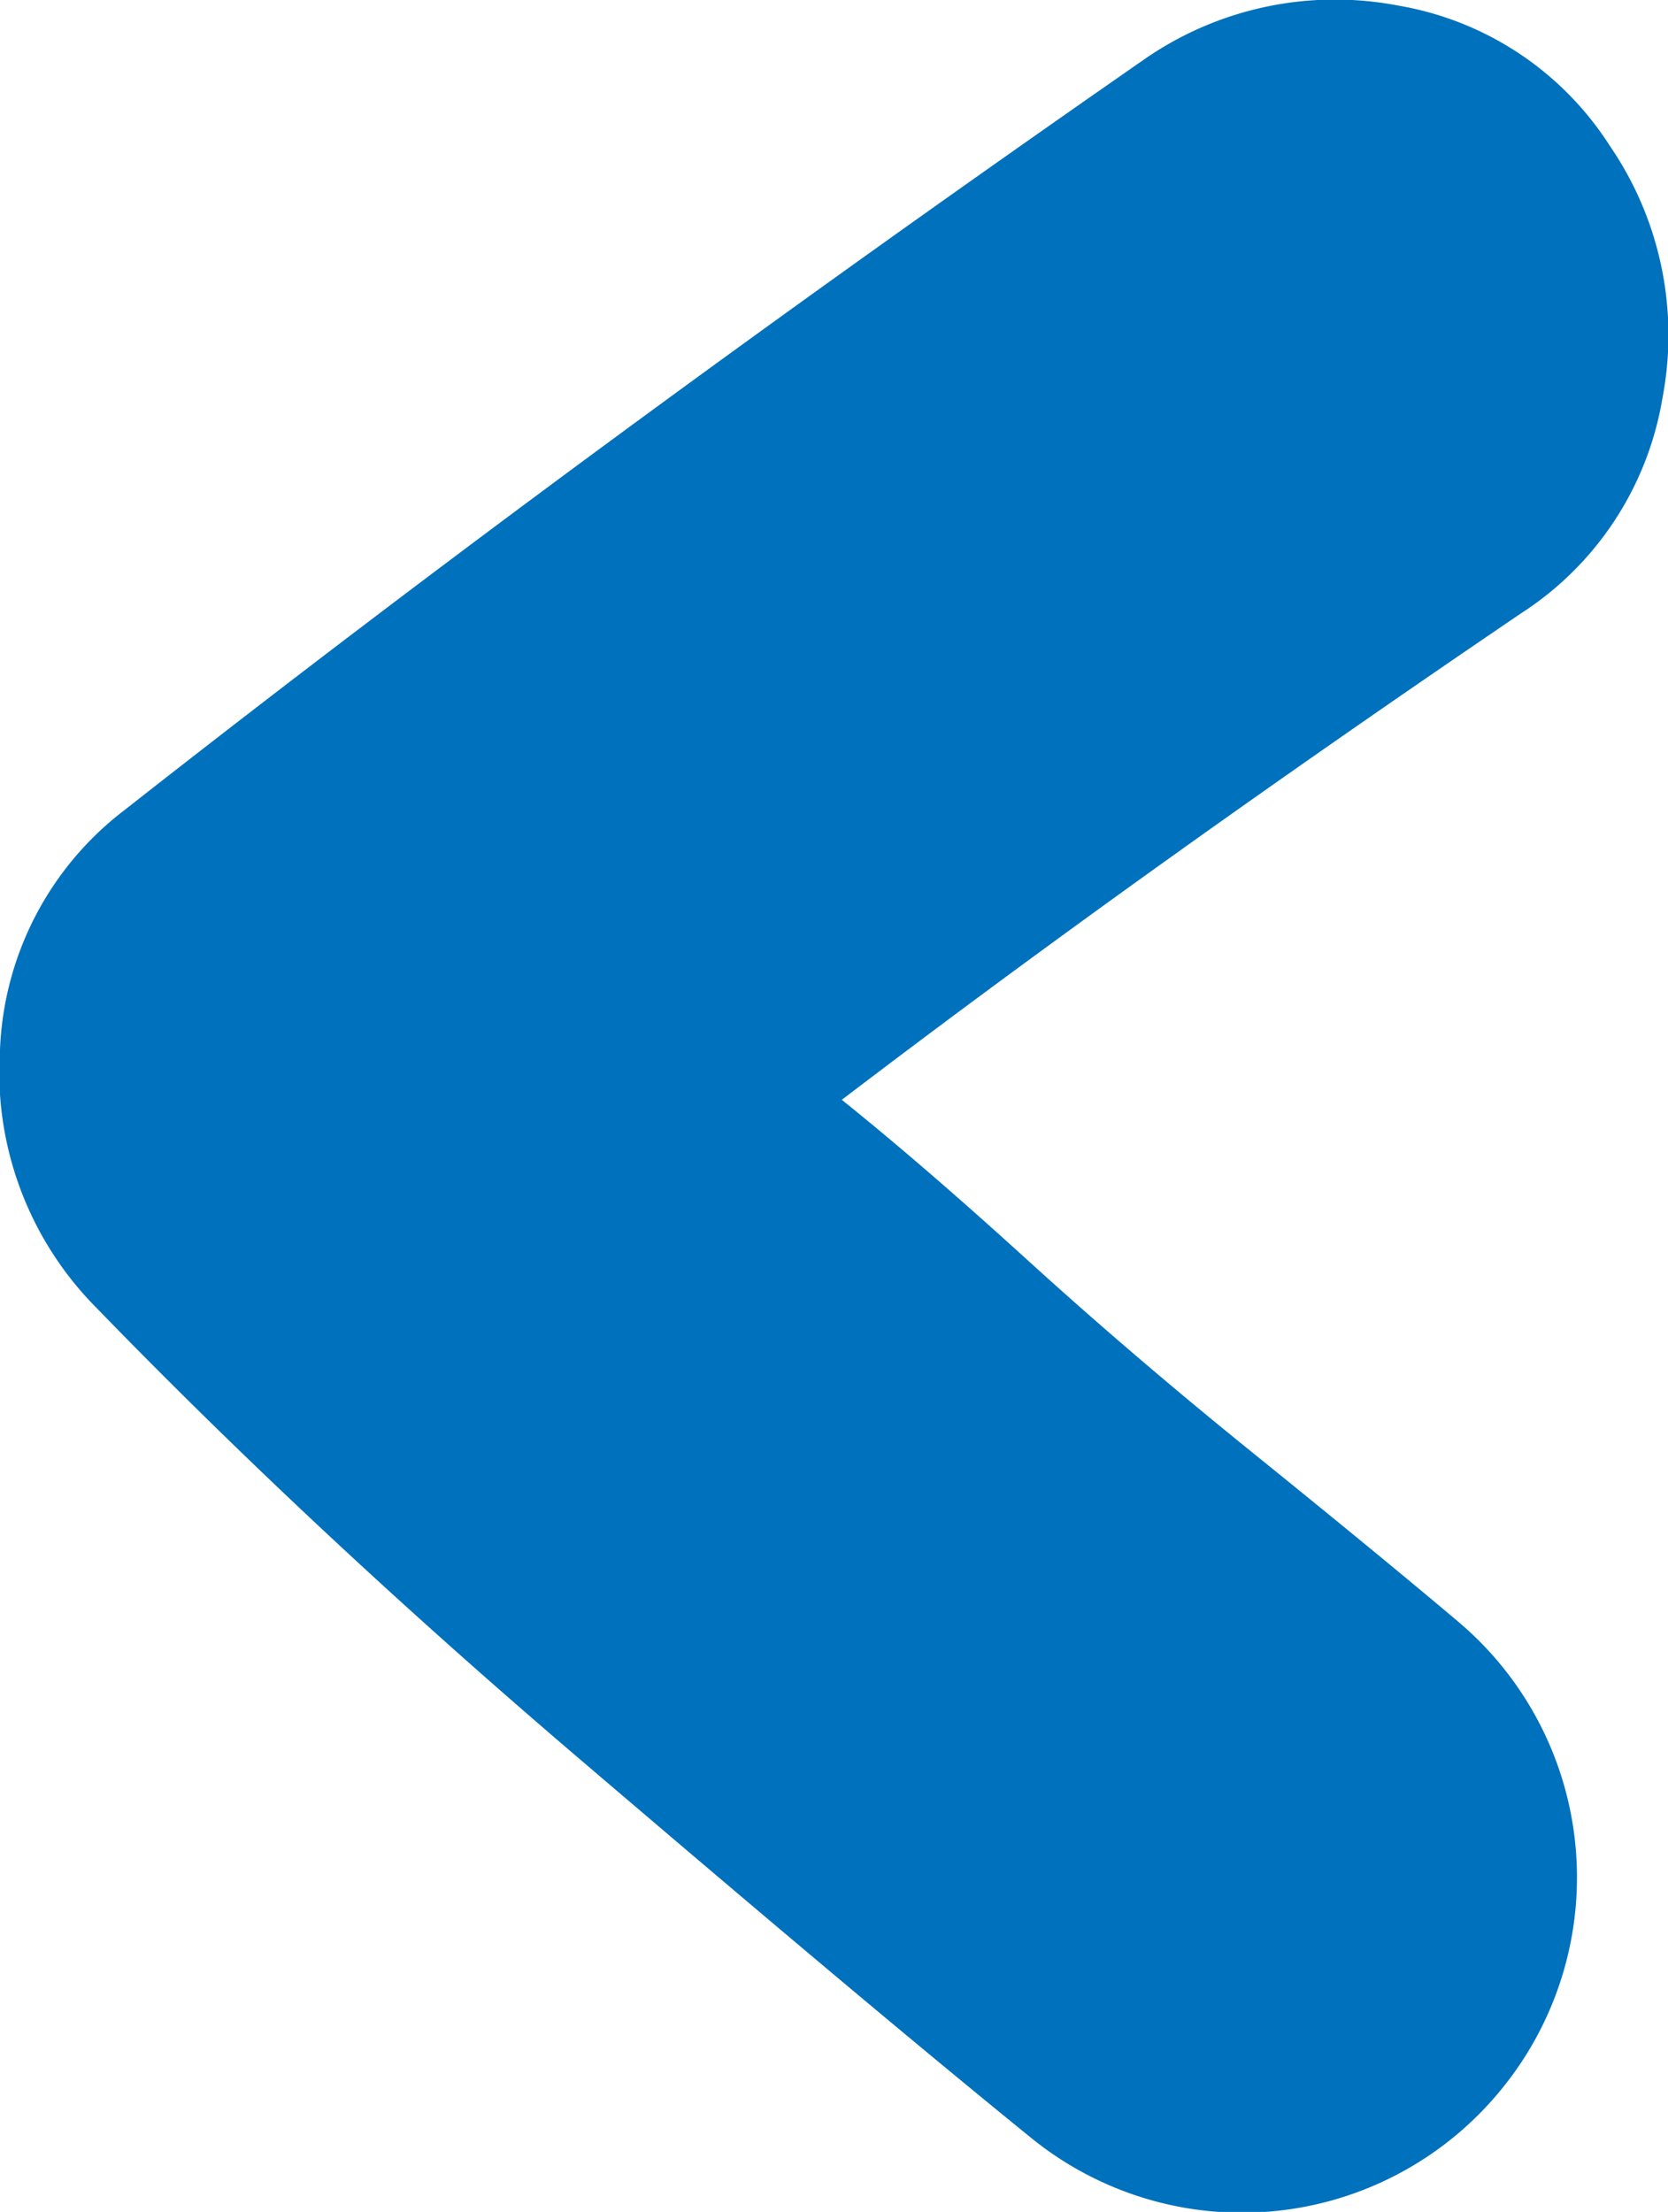 <svg xmlns="http://www.w3.org/2000/svg" viewBox="0 0 14.96 19.83"><defs><style>.cls-1{fill:#0071bc;}</style></defs><g id="Layer_2" data-name="Layer 2"><g id="Layer_1-2" data-name="Layer 1"><path class="cls-1" d="M0,9.41a3,3,0,0,0,.86,2.31q1.94,2,4.28,4c1.57,1.34,2.93,2.49,4.1,3.44a3,3,0,0,0,4.21-.41,3,3,0,0,0-.37-4.21c-.45-.38-1.07-.89-1.85-1.52s-1.45-1.21-2-1.71-1.12-1-1.68-1.45C9.4,8.45,11.43,7,13.64,5.5a2.85,2.85,0,0,0,1.27-1.93,3,3,0,0,0-.47-2.26A2.81,2.81,0,0,0,12.54.05a3,3,0,0,0-2.26.47Q5.27,4,1.12,7.26A2.84,2.84,0,0,0,0,9.41Z"/></g></g></svg>